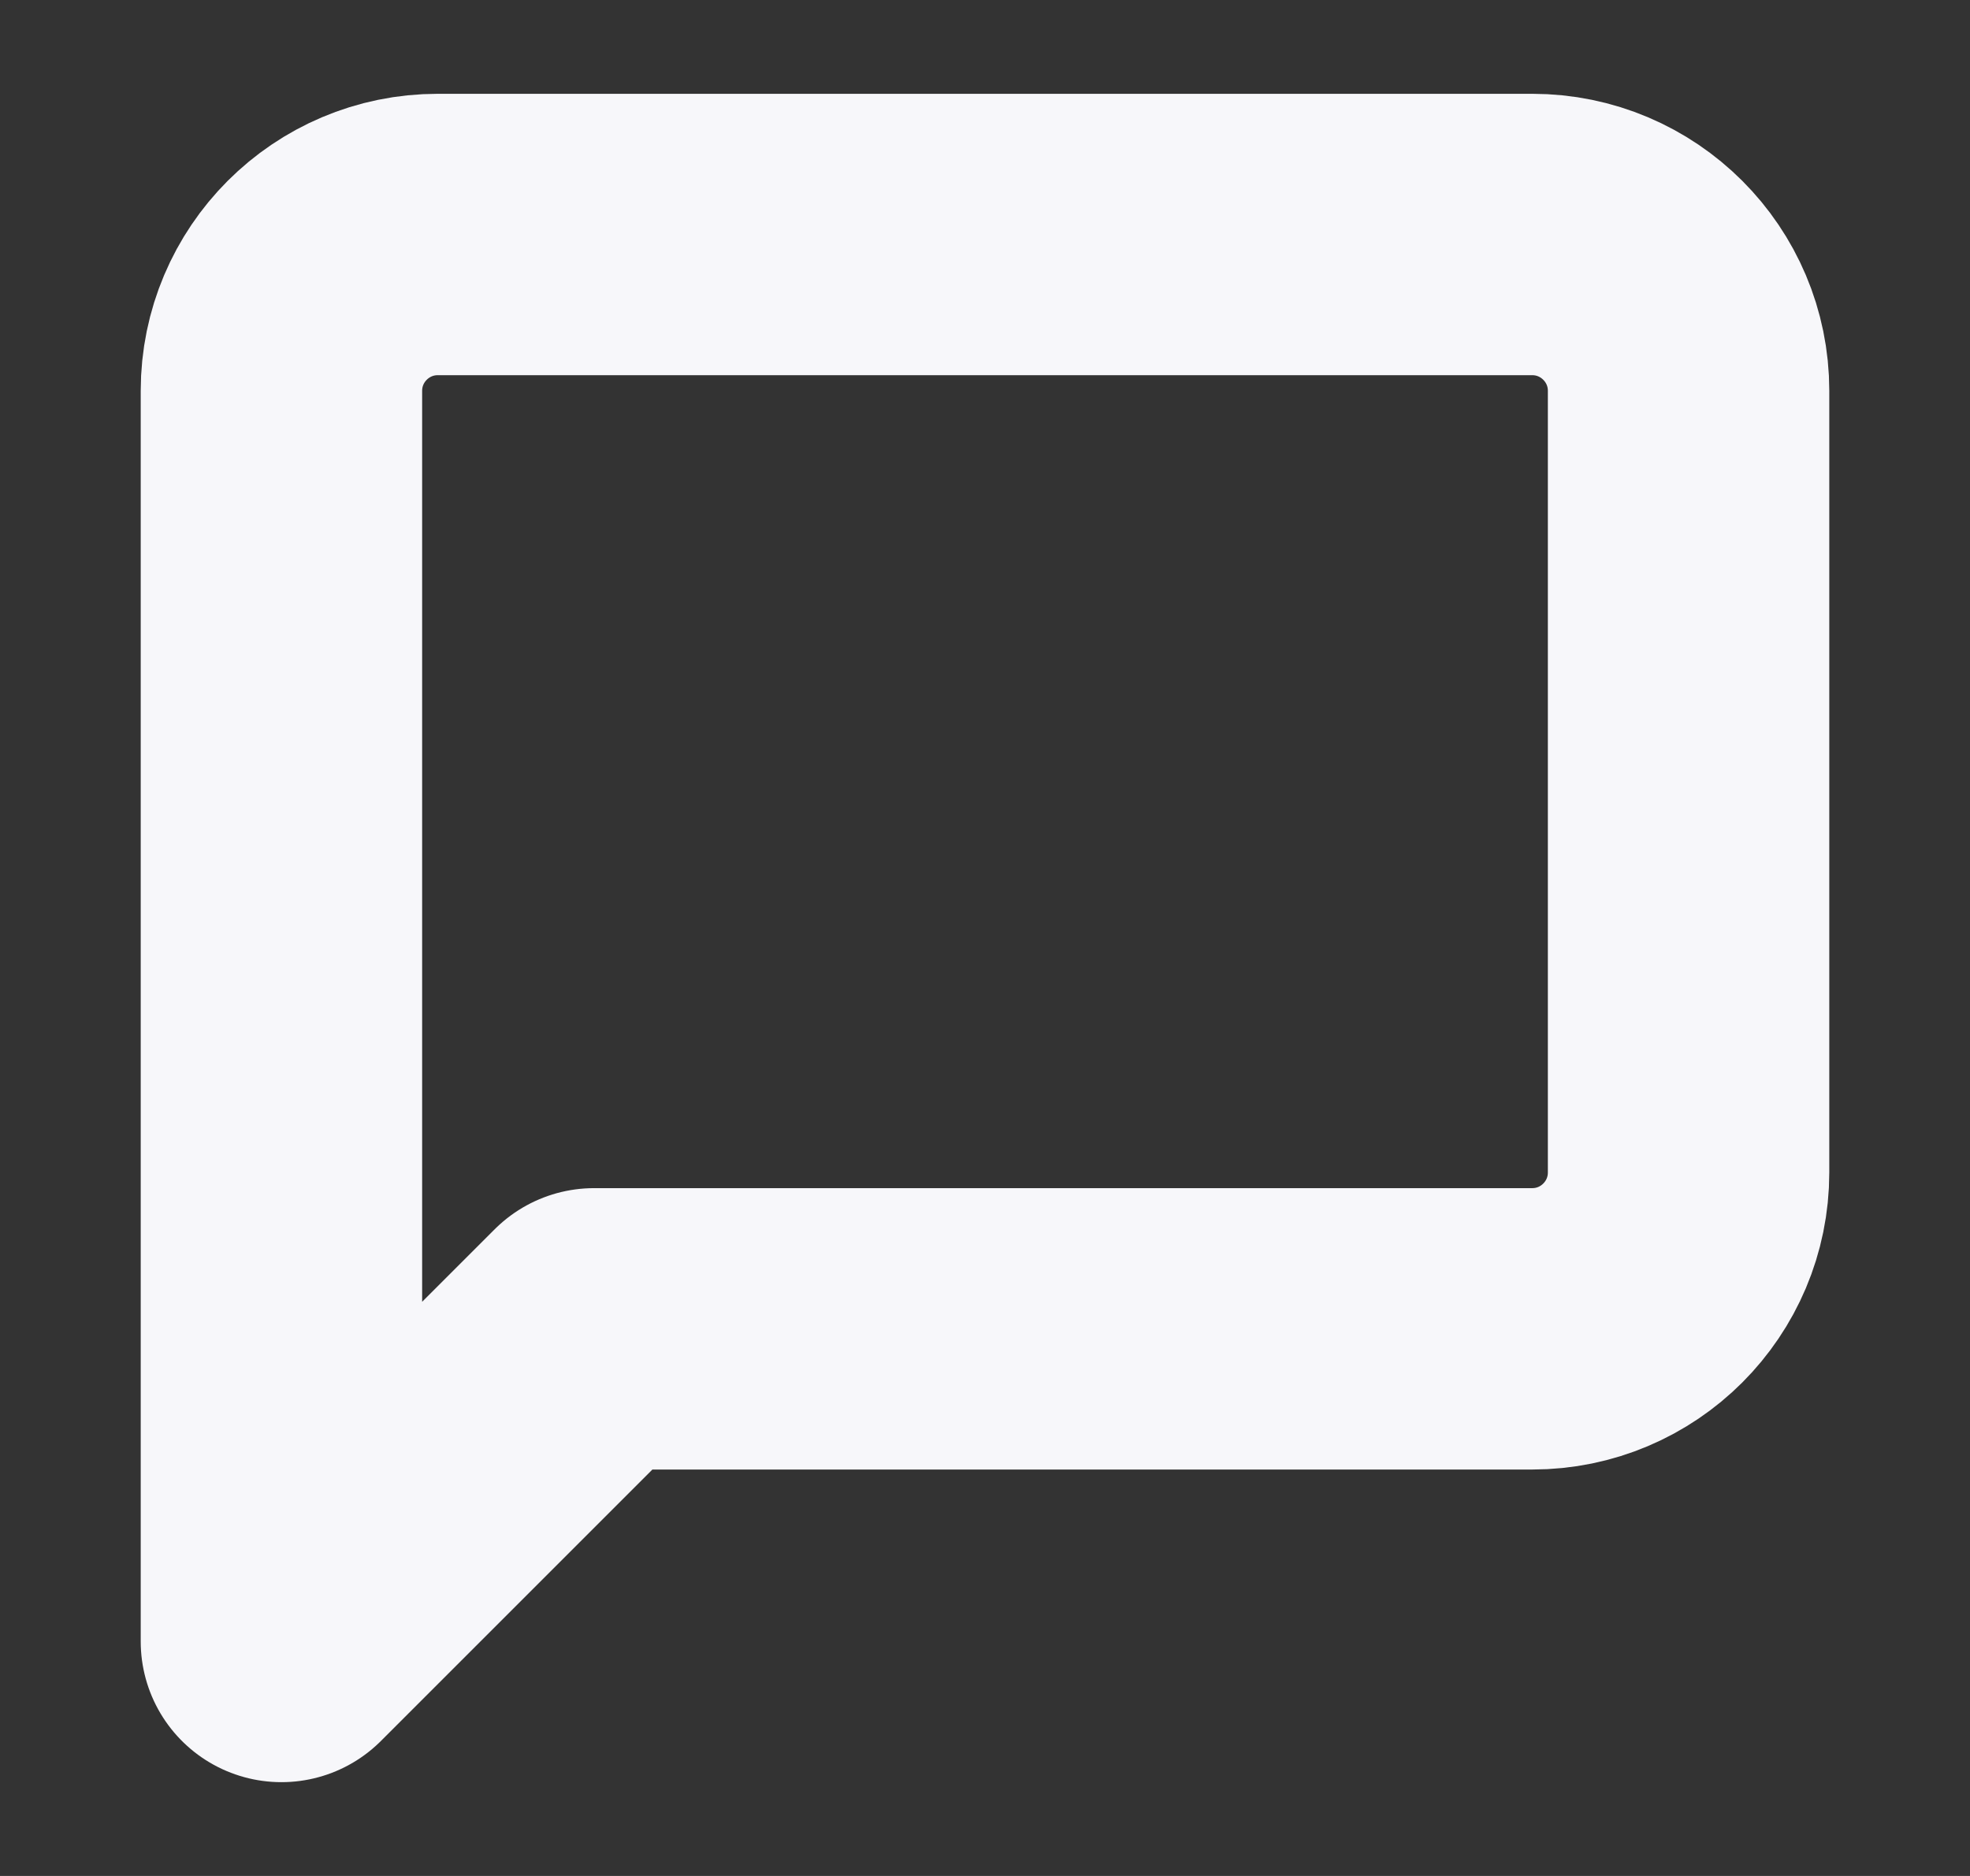 <svg width="21" height="20" fill="none" xmlns="http://www.w3.org/2000/svg"><rect width="100%" height="100%" fill="#333333" stroke="none"/><path clip-rule="evenodd" d="M18 12.5c0 .92-.746 1.667-1.667 1.667h-10L3 17.5V4.167c0-.92.746-1.667 1.667-1.667h11.666c.92 0 1.667.746 1.667 1.667V12.5z" stroke="#F7F7FA" stroke-width="3" stroke-linecap="round" stroke-linejoin="round"/></svg>